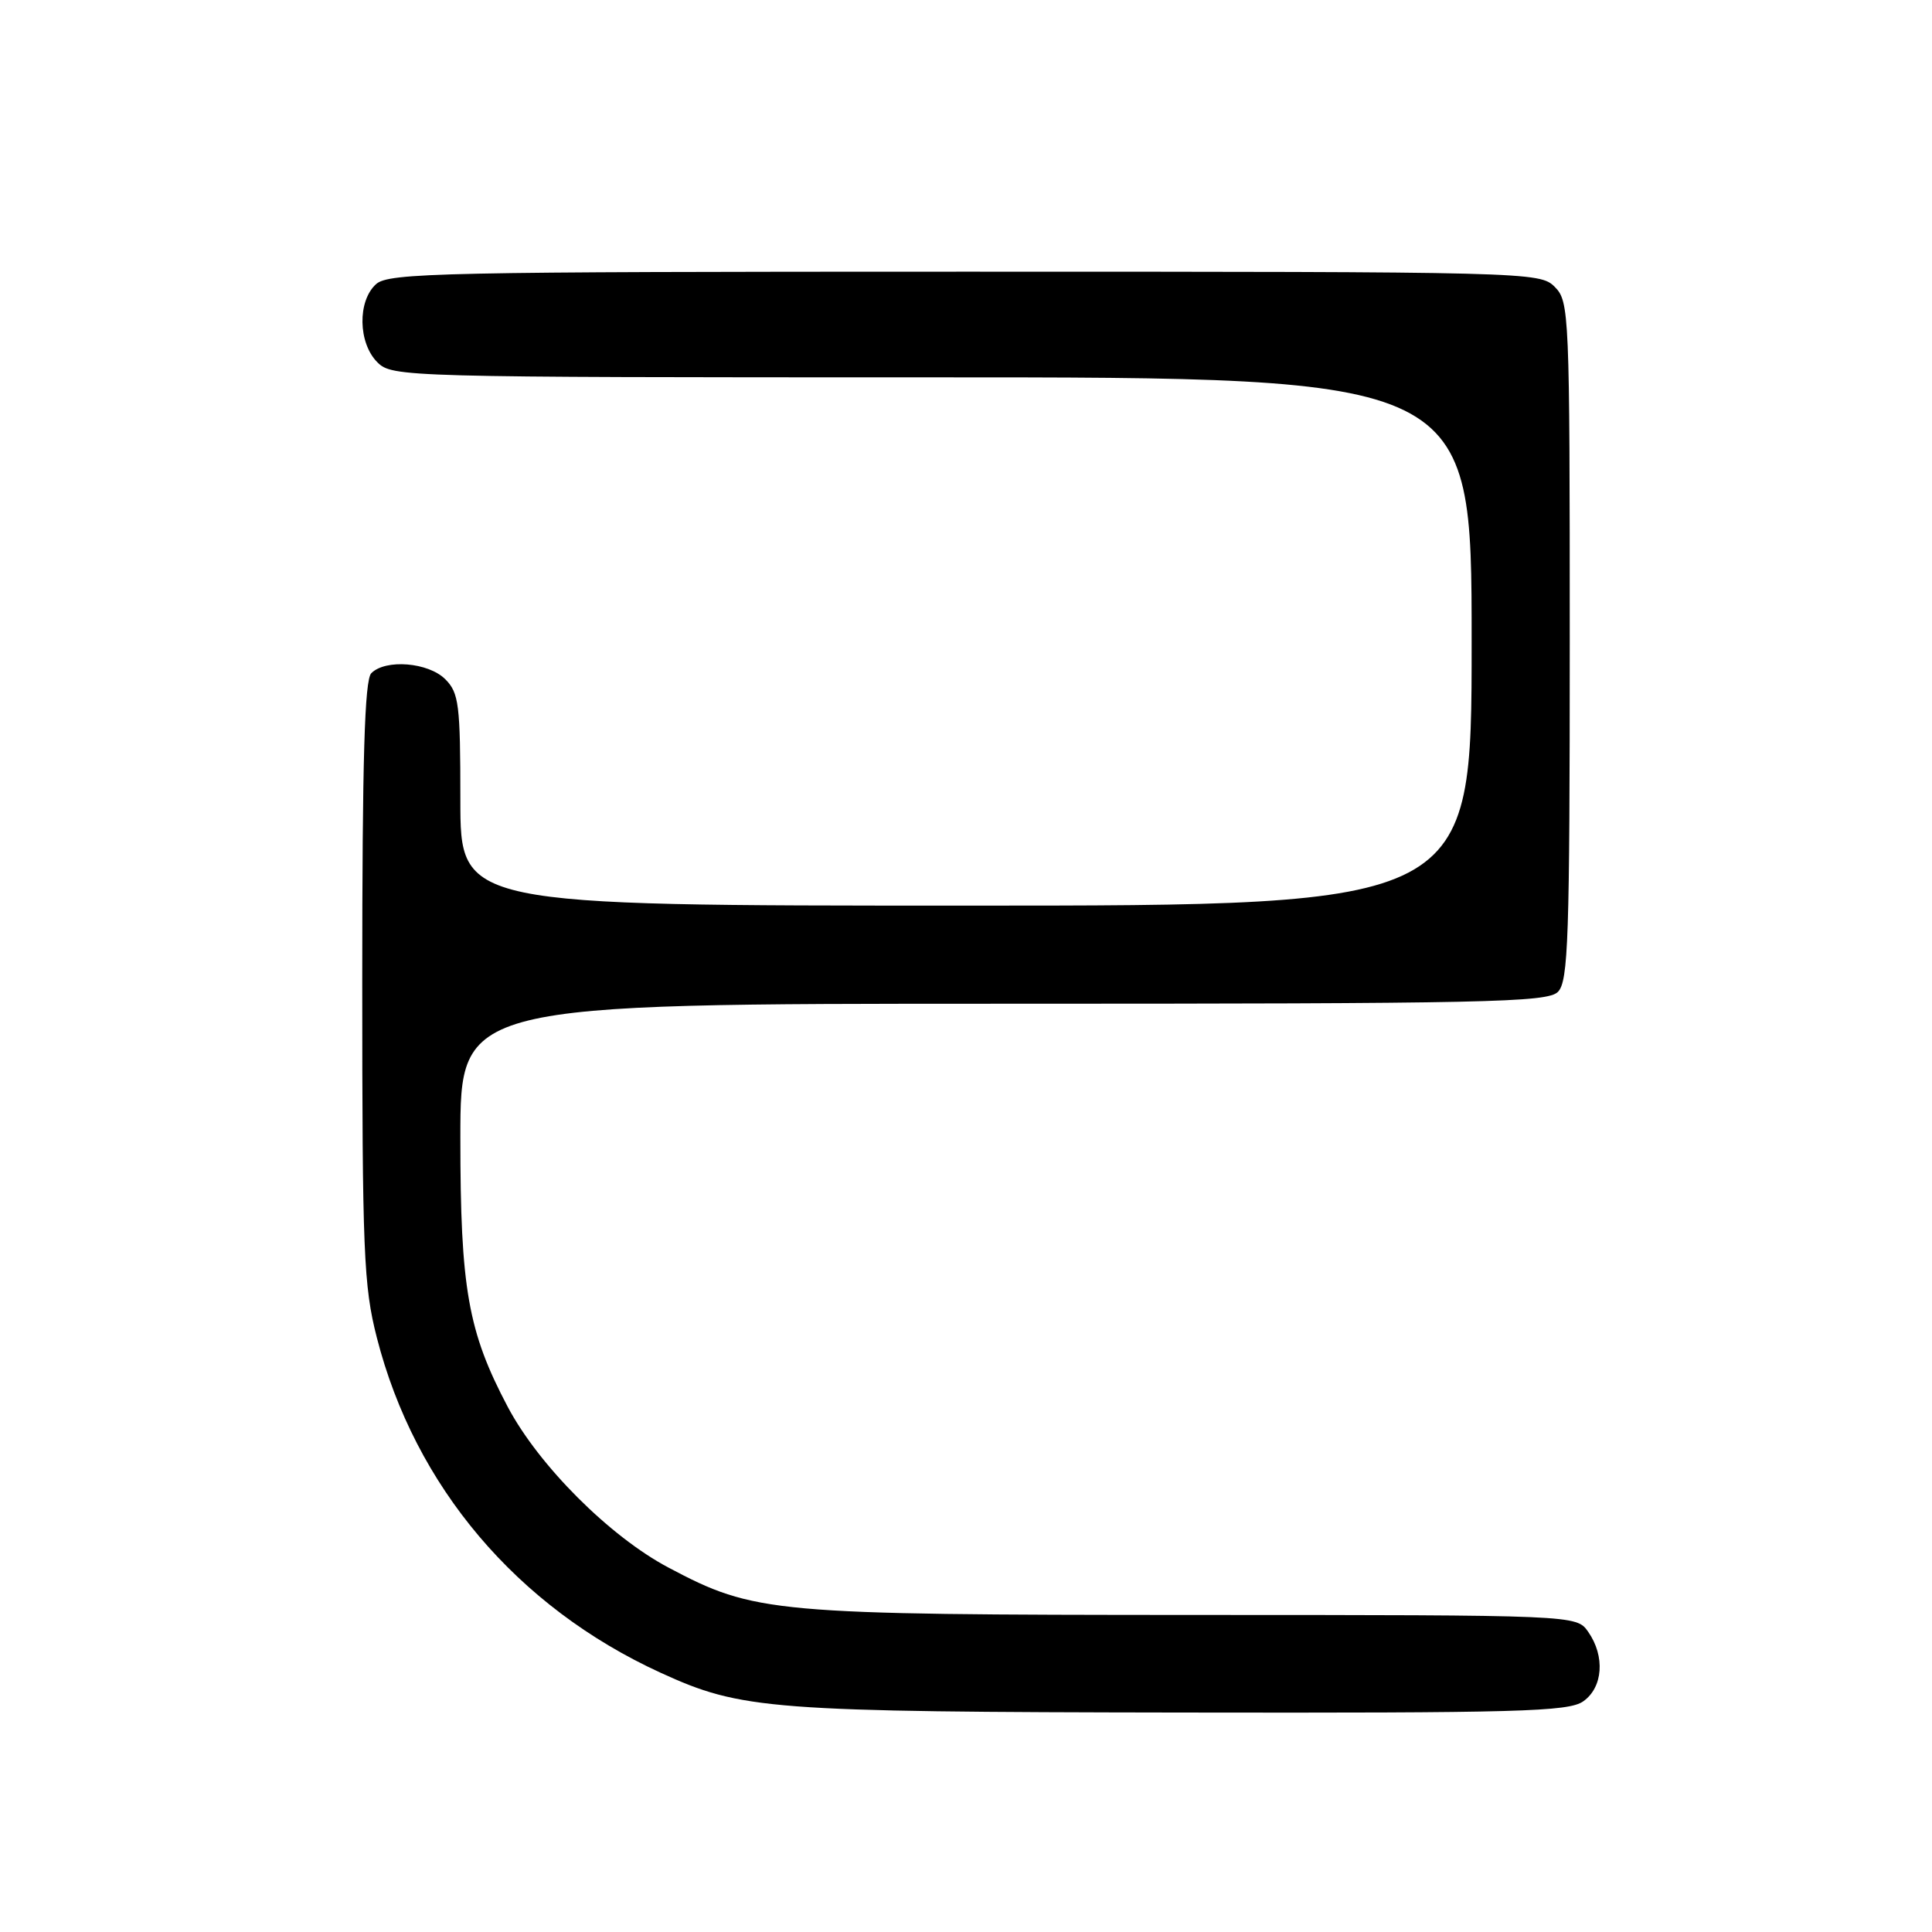 <?xml version="1.0" encoding="UTF-8" standalone="no"?>
<!DOCTYPE svg PUBLIC "-//W3C//DTD SVG 1.1//EN" "http://www.w3.org/Graphics/SVG/1.1/DTD/svg11.dtd" >
<svg xmlns="http://www.w3.org/2000/svg" xmlns:xlink="http://www.w3.org/1999/xlink" version="1.1" viewBox="0 0 256 256">
 <g >
 <path fill="currentColor"
d=" M 209.78 225.44 C 212.41 223.60 212.71 219.46 210.44 216.22 C 208.89 214.00 208.89 214.00 158.19 213.99 C 102.19 213.97 100.02 213.77 88.59 207.72 C 80.80 203.60 71.40 194.20 67.28 186.42 C 62.01 176.45 61.00 170.74 61.00 150.79 C 61.00 133.00 61.00 133.00 132.93 133.00 C 196.98 133.00 205.03 132.83 206.43 131.43 C 207.81 130.05 208.00 124.44 208.00 84.93 C 208.00 41.33 207.94 39.94 206.00 38.00 C 204.04 36.04 202.67 36.00 127.83 36.00 C 58.35 36.00 51.50 36.15 49.83 37.65 C 47.35 39.89 47.45 45.45 50.00 48.00 C 51.96 49.96 53.33 50.00 123.50 50.00 C 195.00 50.00 195.00 50.00 195.00 85.00 C 195.00 120.00 195.00 120.00 128.00 120.00 C 61.00 120.00 61.00 120.00 61.00 106.00 C 61.00 93.33 60.81 91.81 59.00 90.00 C 56.76 87.76 51.10 87.30 49.20 89.20 C 48.31 90.09 48.00 100.54 48.00 130.04 C 48.00 165.93 48.18 170.39 49.93 177.23 C 54.98 196.97 68.49 212.92 87.54 221.65 C 98.28 226.56 101.83 226.84 156.53 226.92 C 201.18 226.99 207.83 226.81 209.78 225.44 Z "/>
</g>
</svg>